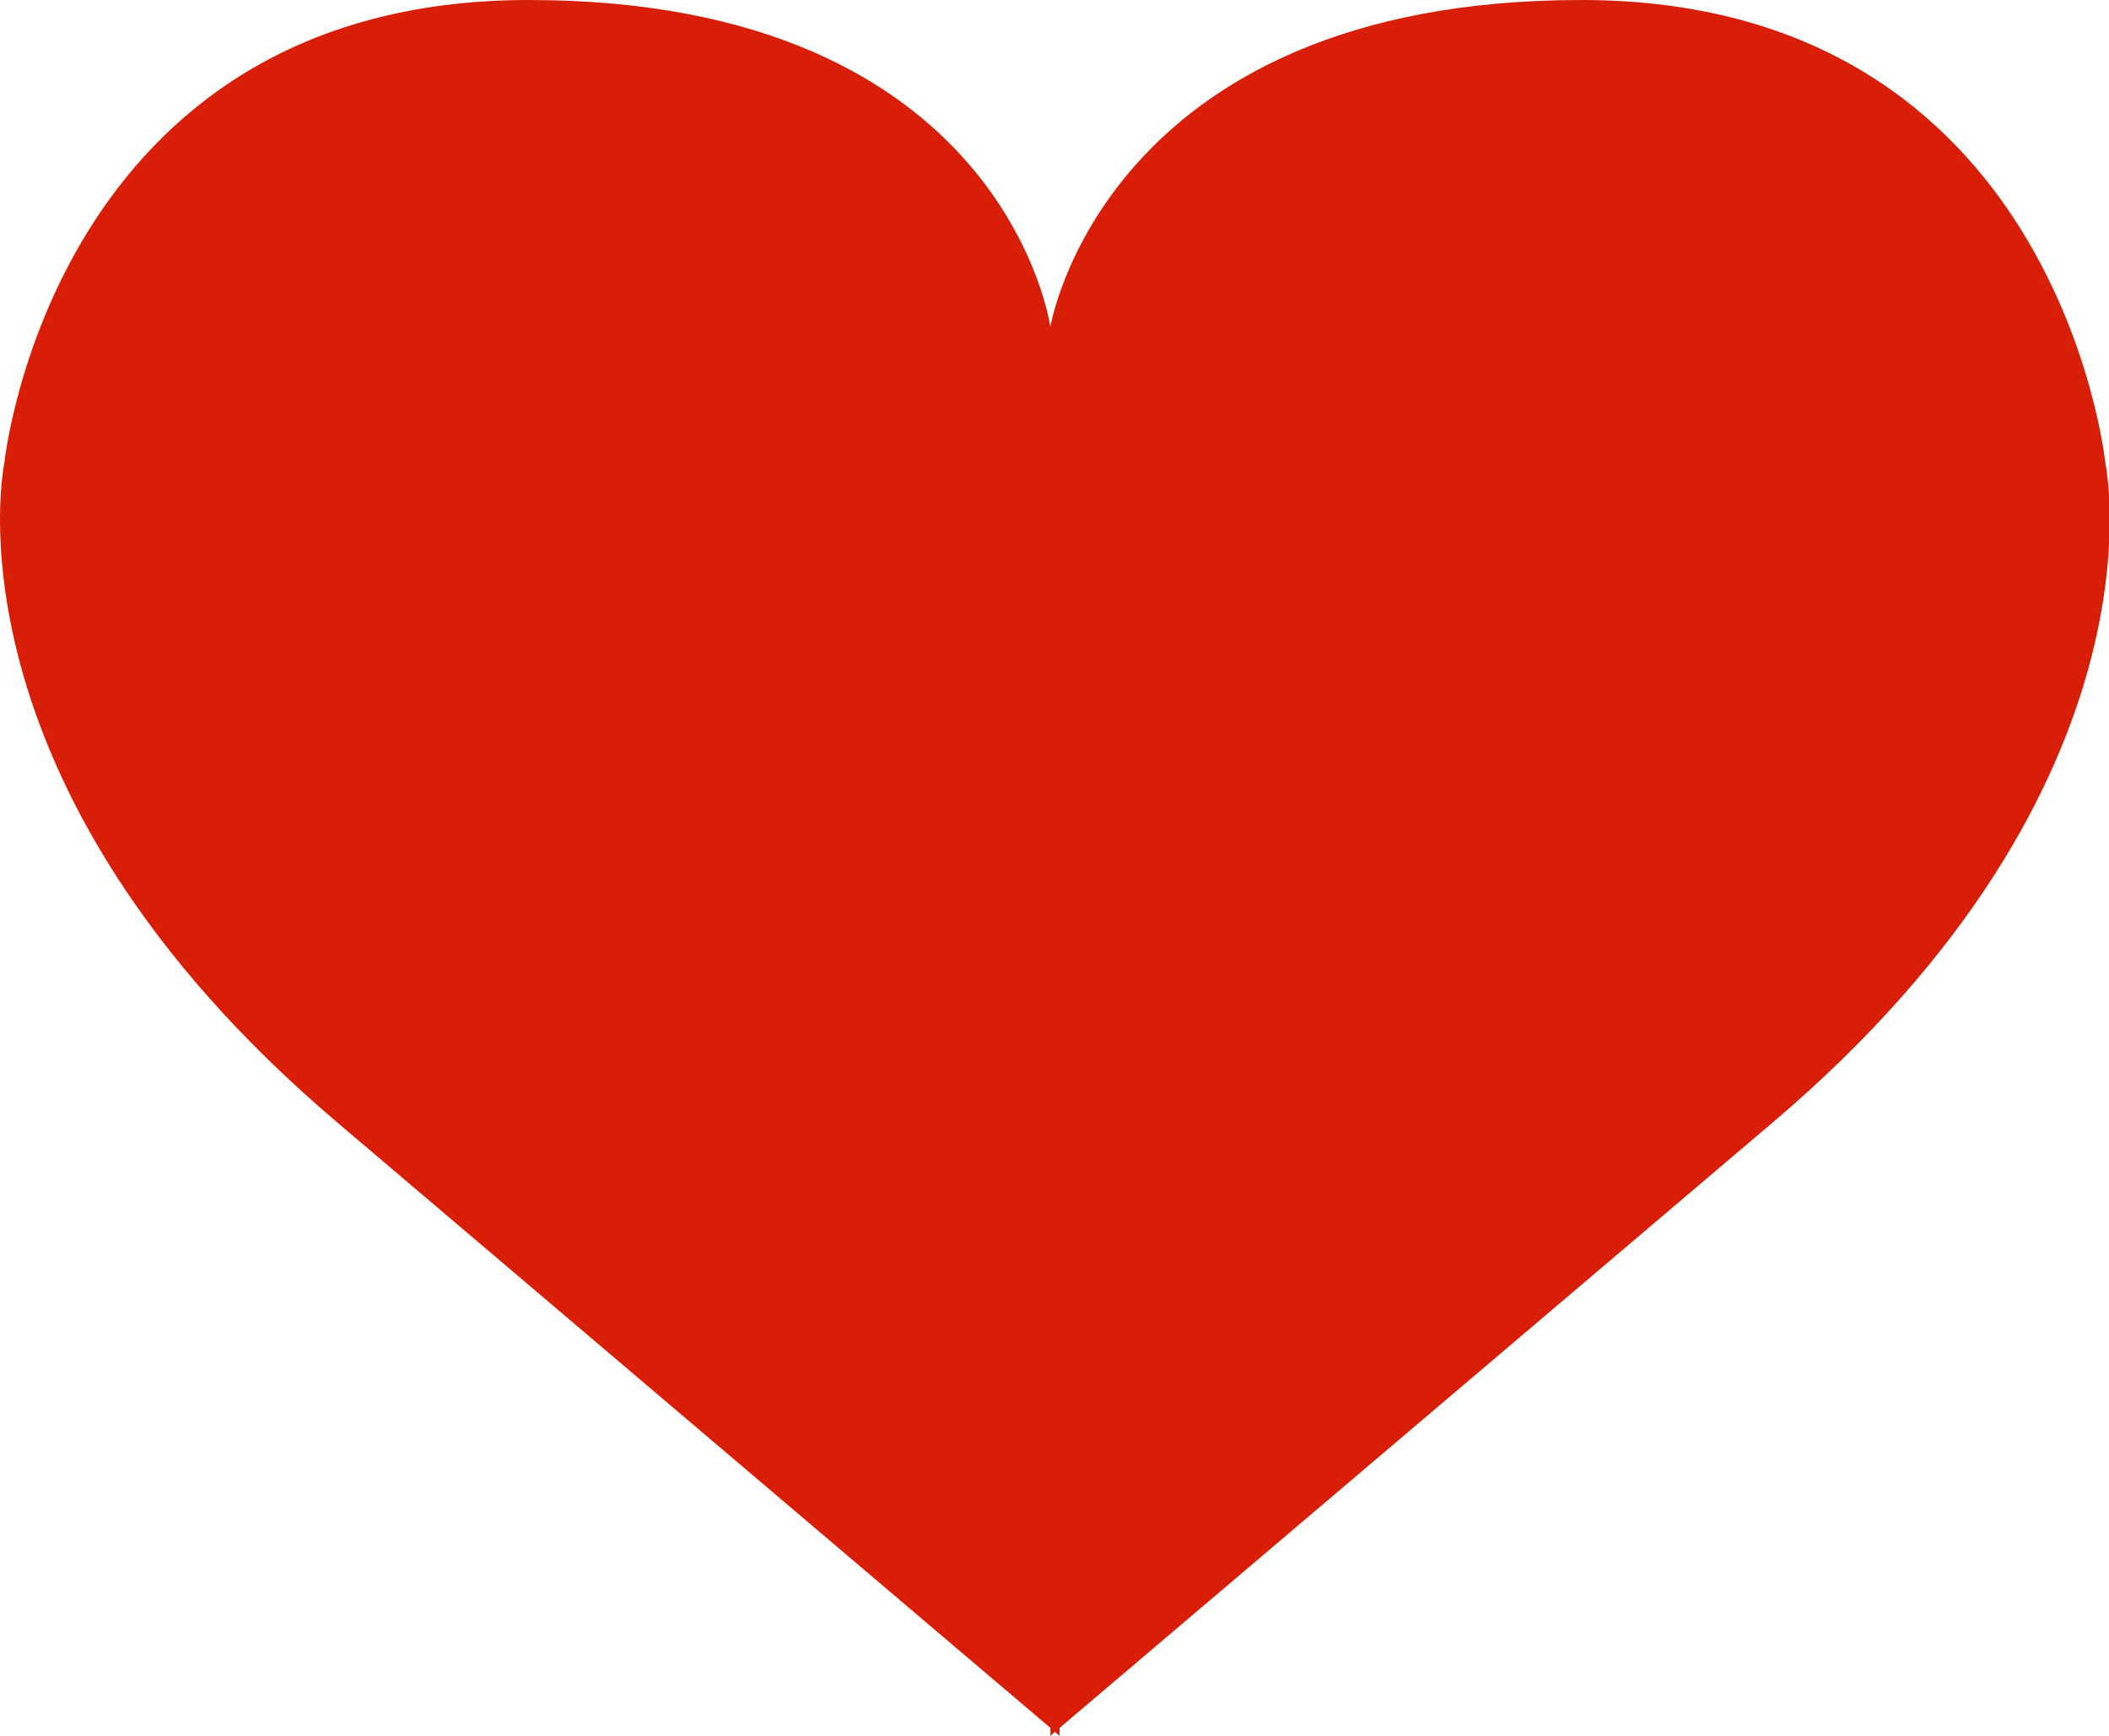 <?xml version="1.0" standalone="no"?><!DOCTYPE svg PUBLIC "-//W3C//DTD SVG 1.1//EN" "http://www.w3.org/Graphics/SVG/1.1/DTD/svg11.dtd"><svg t="1691923907957" class="icon" viewBox="0 0 1244 1024" version="1.1" xmlns="http://www.w3.org/2000/svg" p-id="4054" xmlns:xlink="http://www.w3.org/1999/xlink" width="242.969" height="200"><path d="M1241.831 273.079S1214.107 0 932.692 0 619.567 192.804 619.567 192.804 592.93 0 311.878 0 2.558 273.079 2.558 273.079-37.489 461.715 199.348 662.492l420.219 356.796v4.711l2.718-2.356 2.718 2.356v-4.711l420.219-356.796c236.837-200.777 196.609-389.414 196.609-389.414z" fill="#d81e06" p-id="4055"></path></svg>